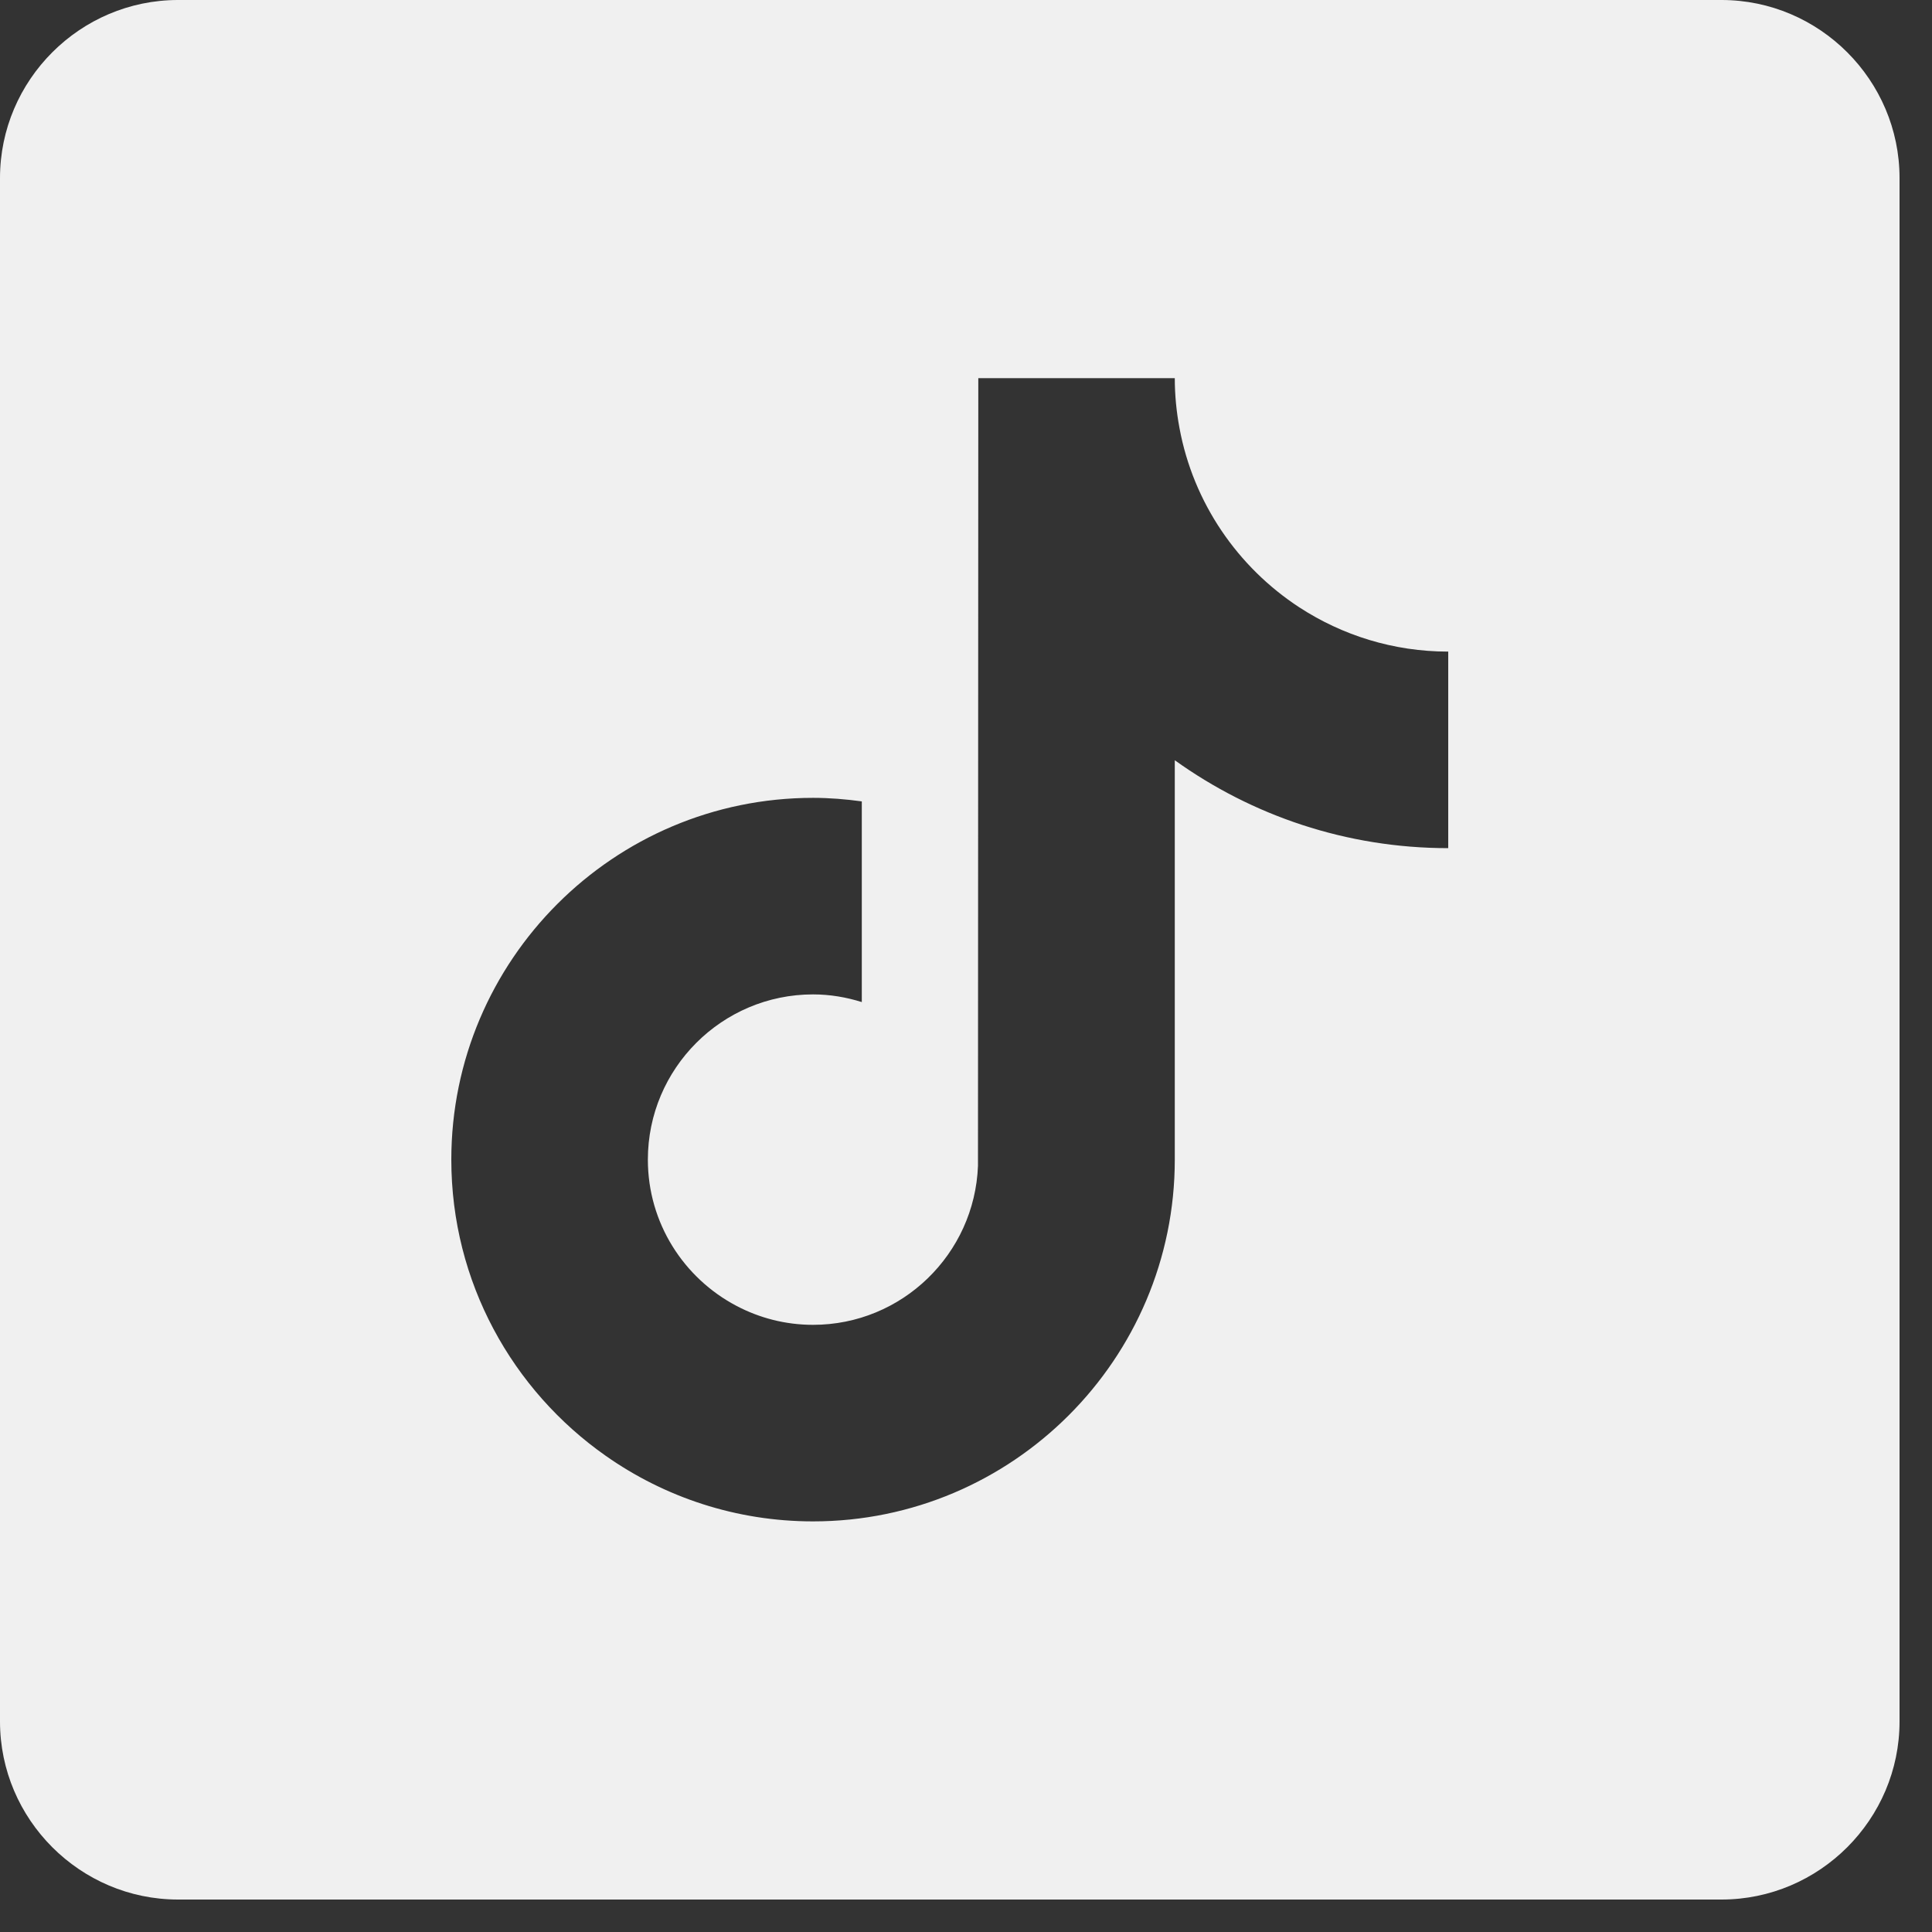 <svg  width="30" height="30" viewBox="0 0 30 30" fill="none" xmlns="http://www.w3.org/2000/svg">
<rect x="0" y="0" width="30" height="30" fill="#333333" stroke="none"/>
<path fill-rule="evenodd" clip-rule="evenodd" d="M26.731 0H2.765C1.244 0 0 1.244 0 2.765V26.731C0 28.252 1.244 29.496 2.765 29.496L26.731 29.496C28.252 29.496 29.496 28.252 29.496 26.731V2.765C29.496 1.244 28.252 0 26.731 0ZM20.176 9.431C19.22 8.807 18.53 7.809 18.315 6.647C18.268 6.396 18.242 6.137 18.242 5.872H15.191L15.186 18.103C15.134 19.473 14.007 20.572 12.625 20.572C12.196 20.572 11.791 20.465 11.435 20.277C10.619 19.848 10.06 18.992 10.06 18.007C10.06 16.592 11.211 15.441 12.625 15.441C12.889 15.441 13.142 15.485 13.382 15.56V12.444C13.134 12.41 12.882 12.389 12.625 12.389C9.528 12.389 7.008 14.909 7.008 18.007C7.008 19.907 7.957 21.589 9.406 22.606C10.318 23.247 11.429 23.624 12.625 23.624C15.723 23.624 18.242 21.104 18.242 18.007V11.805C19.439 12.664 20.906 13.17 22.488 13.17V10.118C21.636 10.118 20.843 9.865 20.176 9.431Z"  fill="#F0F0F0"/>
</svg>
